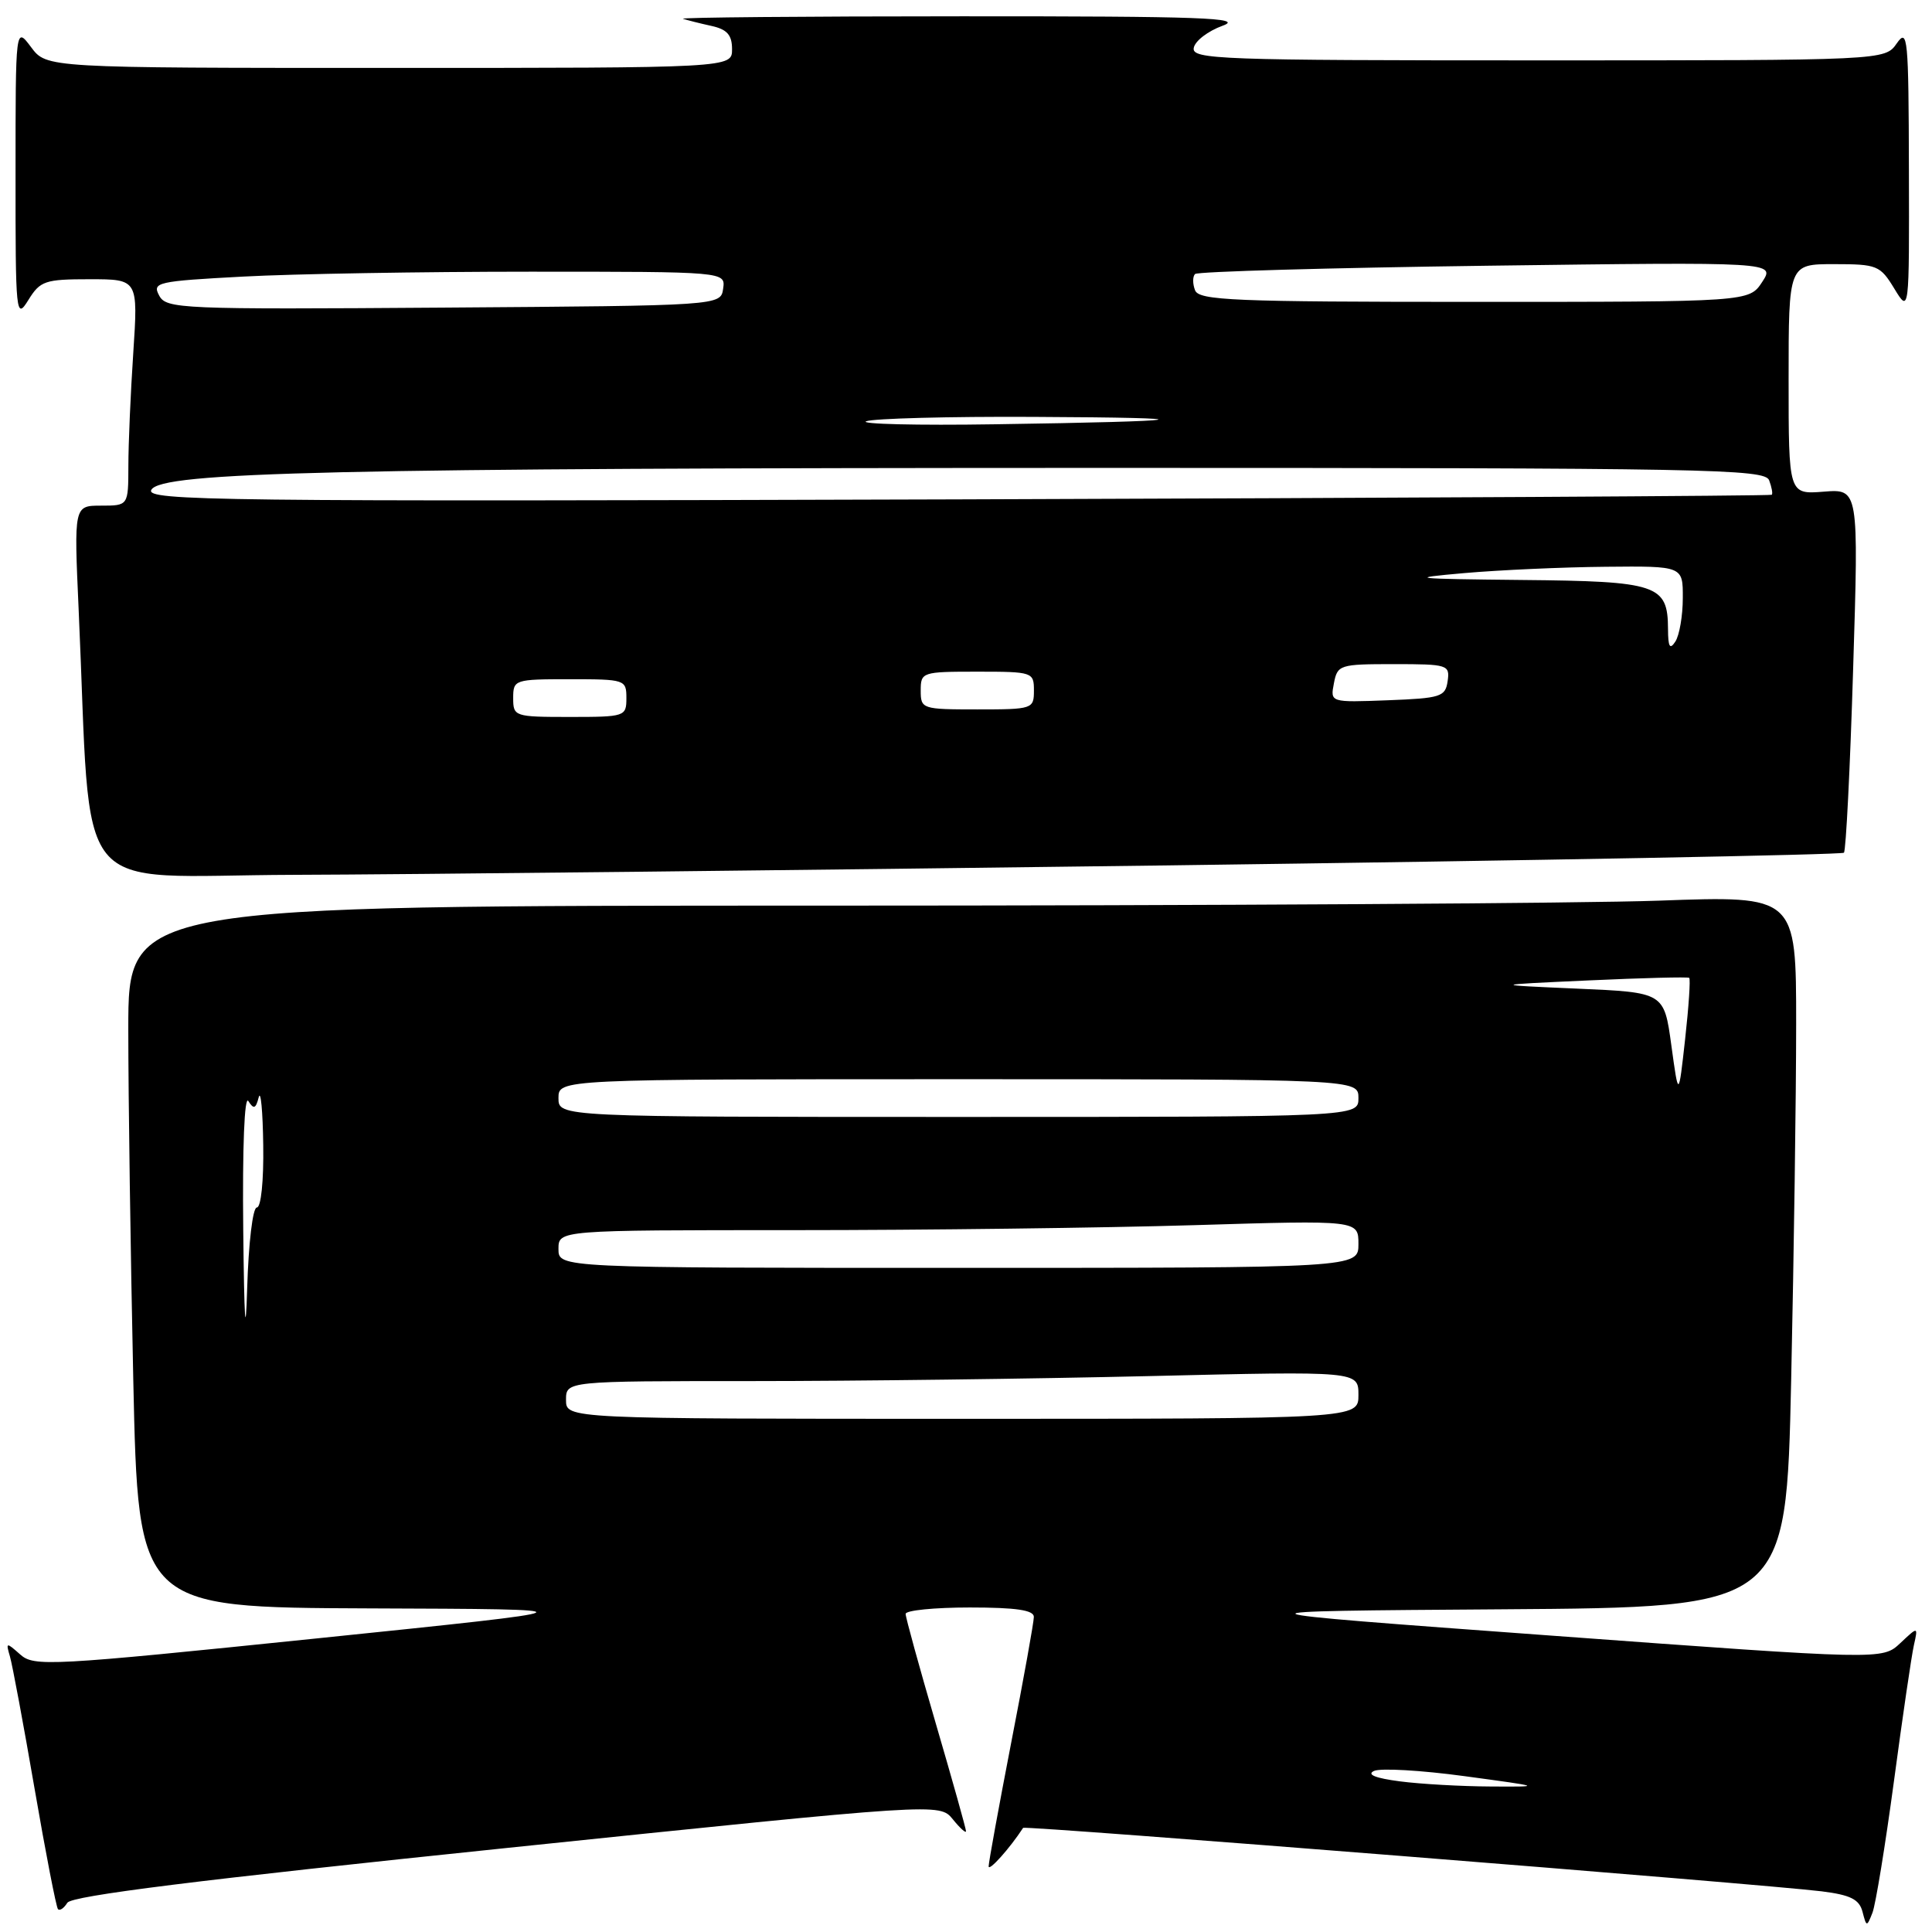 <?xml version="1.0" encoding="UTF-8" standalone="no"?>
<!DOCTYPE svg PUBLIC "-//W3C//DTD SVG 1.1//EN" "http://www.w3.org/Graphics/SVG/1.1/DTD/svg11.dtd" >
<svg xmlns="http://www.w3.org/2000/svg" xmlns:xlink="http://www.w3.org/1999/xlink" version="1.1" viewBox="0 0 256 256">
 <g >
 <path fill="currentColor"
d=" M 250.96 236.00 C 252.10 227.47 253.29 219.38 253.60 218.00 C 254.16 215.50 254.16 215.50 251.80 217.72 C 249.43 219.95 249.43 219.95 205.46 216.72 C 161.50 213.50 161.50 213.50 199.09 213.24 C 236.68 212.98 236.68 212.98 237.34 182.83 C 237.70 166.24 238.00 145.03 238.00 135.68 C 238.00 118.68 238.00 118.68 219.84 119.34 C 209.85 119.70 160.13 120.00 109.34 120.00 C 17.00 120.00 17.00 120.00 17.00 136.34 C 17.00 145.32 17.30 166.25 17.66 182.84 C 18.32 213.00 18.32 213.00 48.91 213.12 C 79.50 213.23 79.50 213.23 42.05 217.09 C 6.51 220.75 4.50 220.86 2.67 219.22 C 0.82 217.58 0.76 217.59 1.32 219.50 C 1.64 220.60 3.11 228.47 4.58 237.00 C 6.05 245.53 7.45 252.71 7.68 252.97 C 7.92 253.23 8.47 252.85 8.92 252.13 C 9.49 251.20 26.23 249.11 67.11 244.87 C 124.50 238.91 124.50 238.91 126.25 241.06 C 127.21 242.25 128.00 242.96 128.00 242.64 C 128.00 242.32 126.20 235.90 124.00 228.38 C 121.80 220.85 120.00 214.32 120.00 213.85 C 120.00 213.38 123.83 213.00 128.50 213.00 C 134.64 213.00 137.00 213.35 136.99 214.25 C 136.99 214.94 135.64 222.44 133.99 230.91 C 132.35 239.39 131.00 246.77 131.00 247.30 C 131.00 248.04 133.79 244.93 135.57 242.20 C 135.78 241.87 233.68 249.66 241.37 250.61 C 245.20 251.09 246.36 251.67 246.79 253.31 C 247.32 255.35 247.36 255.35 248.11 253.45 C 248.53 252.38 249.81 244.53 250.96 236.00 Z  M 154.67 114.67 C 203.72 114.02 244.07 113.26 244.33 112.99 C 244.60 112.72 245.15 101.76 245.55 88.64 C 246.29 64.78 246.29 64.78 241.64 65.15 C 237.00 65.51 237.00 65.51 237.00 50.26 C 237.00 35.00 237.00 35.00 243.01 35.00 C 248.73 35.00 249.13 35.16 251.01 38.25 C 252.99 41.50 252.99 41.50 252.94 22.50 C 252.90 4.94 252.78 3.67 251.33 5.75 C 249.76 8.00 249.76 8.00 203.80 8.00 C 161.51 8.00 157.88 7.87 158.18 6.34 C 158.35 5.42 160.07 4.11 162.00 3.41 C 164.93 2.36 159.28 2.15 127.50 2.16 C 106.60 2.16 89.95 2.31 90.50 2.49 C 91.05 2.67 92.74 3.10 94.25 3.43 C 96.35 3.89 97.00 4.63 97.00 6.52 C 97.00 9.00 97.00 9.00 51.58 9.00 C 6.17 9.00 6.17 9.00 4.12 6.25 C 2.06 3.50 2.06 3.50 2.06 23.00 C 2.05 41.78 2.12 42.40 3.76 39.75 C 5.33 37.21 5.96 37.00 11.88 37.00 C 18.30 37.00 18.30 37.00 17.66 46.75 C 17.30 52.11 17.01 58.86 17.01 61.75 C 17.00 67.00 17.00 67.00 13.40 67.00 C 9.80 67.00 9.80 67.00 10.42 80.75 C 12.20 120.02 8.96 116.01 38.86 115.92 C 53.51 115.88 105.63 115.31 154.67 114.67 Z  M 185.50 236.04 C 182.27 235.62 181.05 235.14 182.06 234.66 C 182.92 234.26 188.32 234.57 194.06 235.35 C 204.46 236.76 204.47 236.76 197.50 236.72 C 193.65 236.70 188.25 236.40 185.50 236.04 Z  M 75.00 185.50 C 75.00 183.00 75.00 183.00 99.75 183.00 C 113.36 183.00 136.99 182.70 152.25 182.34 C 180.00 181.68 180.00 181.68 180.00 184.84 C 180.00 188.00 180.00 188.00 127.50 188.00 C 75.00 188.00 75.00 188.00 75.00 185.50 Z  M 32.23 163.00 C 32.11 151.99 32.39 145.06 32.91 145.90 C 33.62 147.02 33.89 146.92 34.28 145.40 C 34.55 144.35 34.82 147.21 34.88 151.75 C 34.95 156.47 34.59 160.00 34.03 160.00 C 33.49 160.00 32.93 164.72 32.75 170.75 C 32.54 177.74 32.36 175.02 32.23 163.00 Z  M 74.00 165.50 C 74.00 163.00 74.00 163.00 105.25 163.00 C 122.44 163.00 146.29 162.70 158.25 162.34 C 180.00 161.68 180.00 161.68 180.00 164.84 C 180.00 168.00 180.00 168.00 127.00 168.00 C 74.00 168.00 74.00 168.00 74.00 165.50 Z  M 74.00 145.50 C 74.00 143.00 74.00 143.00 127.00 143.00 C 180.00 143.00 180.00 143.00 180.00 145.50 C 180.00 148.00 180.00 148.00 127.00 148.00 C 74.00 148.00 74.00 148.00 74.00 145.50 Z  M 221.46 138.50 C 220.50 131.50 220.50 131.50 209.00 131.00 C 197.50 130.50 197.50 130.50 210.50 129.91 C 217.65 129.58 223.65 129.43 223.83 129.57 C 224.01 129.72 223.77 133.36 223.29 137.67 C 222.42 145.50 222.42 145.50 221.46 138.50 Z  M 68.00 92.50 C 68.00 90.06 68.17 90.00 75.50 90.00 C 82.83 90.00 83.00 90.06 83.00 92.50 C 83.00 94.94 82.83 95.00 75.50 95.00 C 68.17 95.00 68.00 94.94 68.00 92.50 Z  M 122.00 91.50 C 122.00 89.06 122.17 89.00 129.50 89.00 C 136.83 89.00 137.00 89.06 137.00 91.50 C 137.00 93.94 136.83 94.00 129.50 94.00 C 122.17 94.00 122.00 93.94 122.00 91.50 Z  M 176.75 90.54 C 177.22 88.09 177.50 88.00 184.69 88.00 C 191.84 88.00 192.13 88.09 191.82 90.25 C 191.52 92.33 190.92 92.52 183.88 92.79 C 176.26 93.08 176.26 93.08 176.75 90.54 Z  M 221.02 83.32 C 220.99 77.47 219.64 77.02 201.68 76.85 C 187.02 76.70 186.30 76.62 194.00 75.94 C 198.68 75.53 207.11 75.15 212.75 75.10 C 223.00 75.00 223.00 75.00 222.98 79.25 C 222.98 81.59 222.53 84.17 222.00 85.00 C 221.26 86.14 221.03 85.74 221.02 83.32 Z  M 20.05 64.91 C 21.32 62.54 44.30 62.01 146.14 62.00 C 226.52 62.00 233.84 62.14 234.42 63.64 C 234.76 64.55 234.92 65.41 234.77 65.56 C 234.62 65.71 186.06 65.98 126.85 66.17 C 28.69 66.47 19.27 66.36 20.05 64.91 Z  M 114.78 55.82 C 115.73 55.45 125.72 55.18 137.00 55.24 C 160.97 55.35 158.46 55.83 131.78 56.22 C 121.49 56.38 113.84 56.19 114.78 55.82 Z  M 21.09 39.16 C 20.15 37.41 20.80 37.26 32.20 36.65 C 38.86 36.29 55.97 36.00 70.23 36.00 C 96.14 36.00 96.14 36.00 95.82 38.25 C 95.50 40.50 95.50 40.50 58.79 40.76 C 23.87 41.01 22.03 40.93 21.09 39.16 Z  M 158.35 38.46 C 158.02 37.61 158.02 36.64 158.35 36.31 C 158.68 35.98 176.12 35.49 197.09 35.21 C 235.23 34.71 235.23 34.71 233.50 37.36 C 231.77 40.00 231.77 40.00 195.35 40.00 C 163.45 40.00 158.86 39.81 158.35 38.46 Z "/>
</g>
</svg>